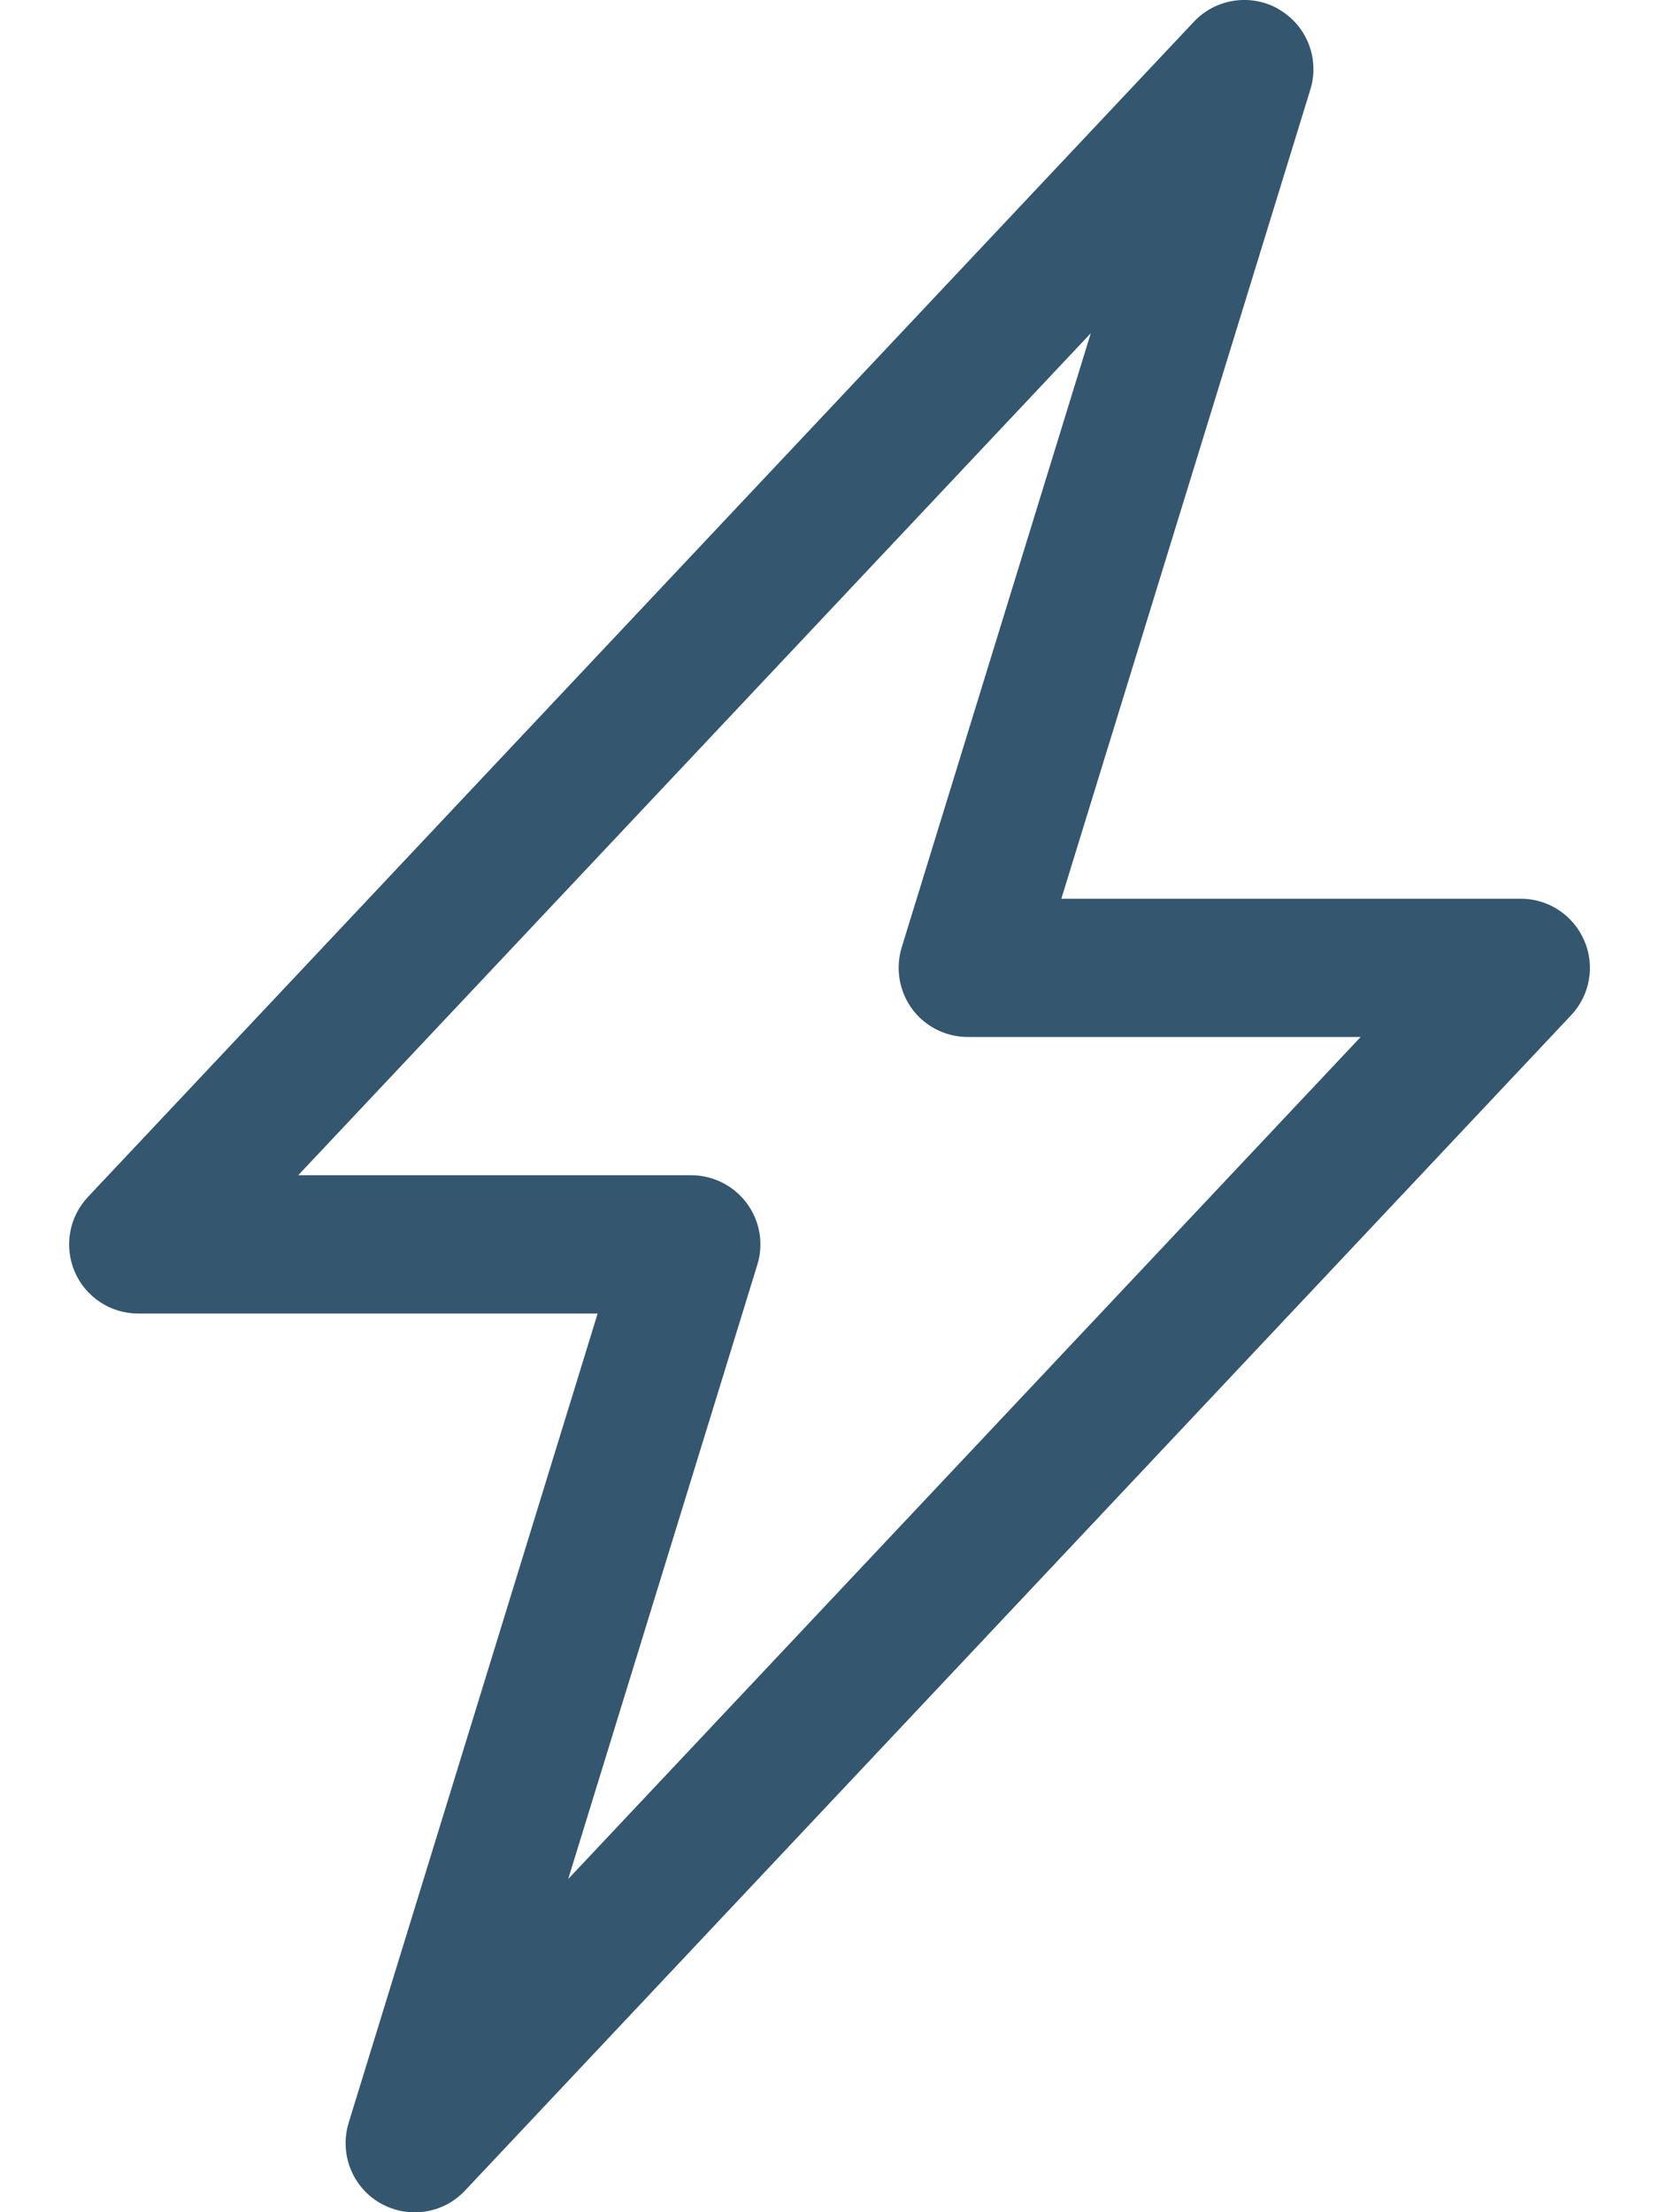 <svg width="12px" height="16px" viewBox="0 0 12 16" version="1.1" xmlns="http://www.w3.org/2000/svg" xmlns:xlink="http://www.w3.org/1999/xlink">
    <g id="Page-1" stroke="none" stroke-width="1" fill="none" fill-rule="evenodd">
        <g id="bi:lightning-charge" transform="translate(-2, 0)" fill="#34566F" fill-rule="nonzero">
            <g id="Group" transform="translate(2.5, 0)">
                <path d="M8.751,0.068 C8.953,0.185 9.047,0.426 8.978,0.648 L7.177,6.5 L10.5,6.5 C10.7,6.5 10.88,6.619 10.959,6.802 C11.039,6.985 11.001,7.198 10.864,7.343 L2.864,15.843 C2.705,16.013 2.45,16.05 2.248,15.933 C2.047,15.816 1.954,15.576 2.022,15.353 L3.823,9.5 L0.5,9.5 C0.301,9.501 0.12,9.382 0.041,9.199 C-0.038,9.015 -0.001,8.803 0.136,8.657 L8.136,0.157 C8.295,-0.012 8.55,-0.049 8.751,0.067 L8.751,0.068 Z M1.657,8.5 L4.5,8.5 C4.659,8.5 4.808,8.576 4.902,8.703 C4.997,8.831 5.025,8.996 4.978,9.147 L3.61,13.59 L9.342,7.5 L6.5,7.5 C6.342,7.5 6.192,7.425 6.098,7.298 C6.004,7.17 5.976,7.005 6.022,6.853 L7.39,2.41 L1.657,8.5 Z" id="Shape"></path>
            </g>
        </g>
    </g>
</svg>